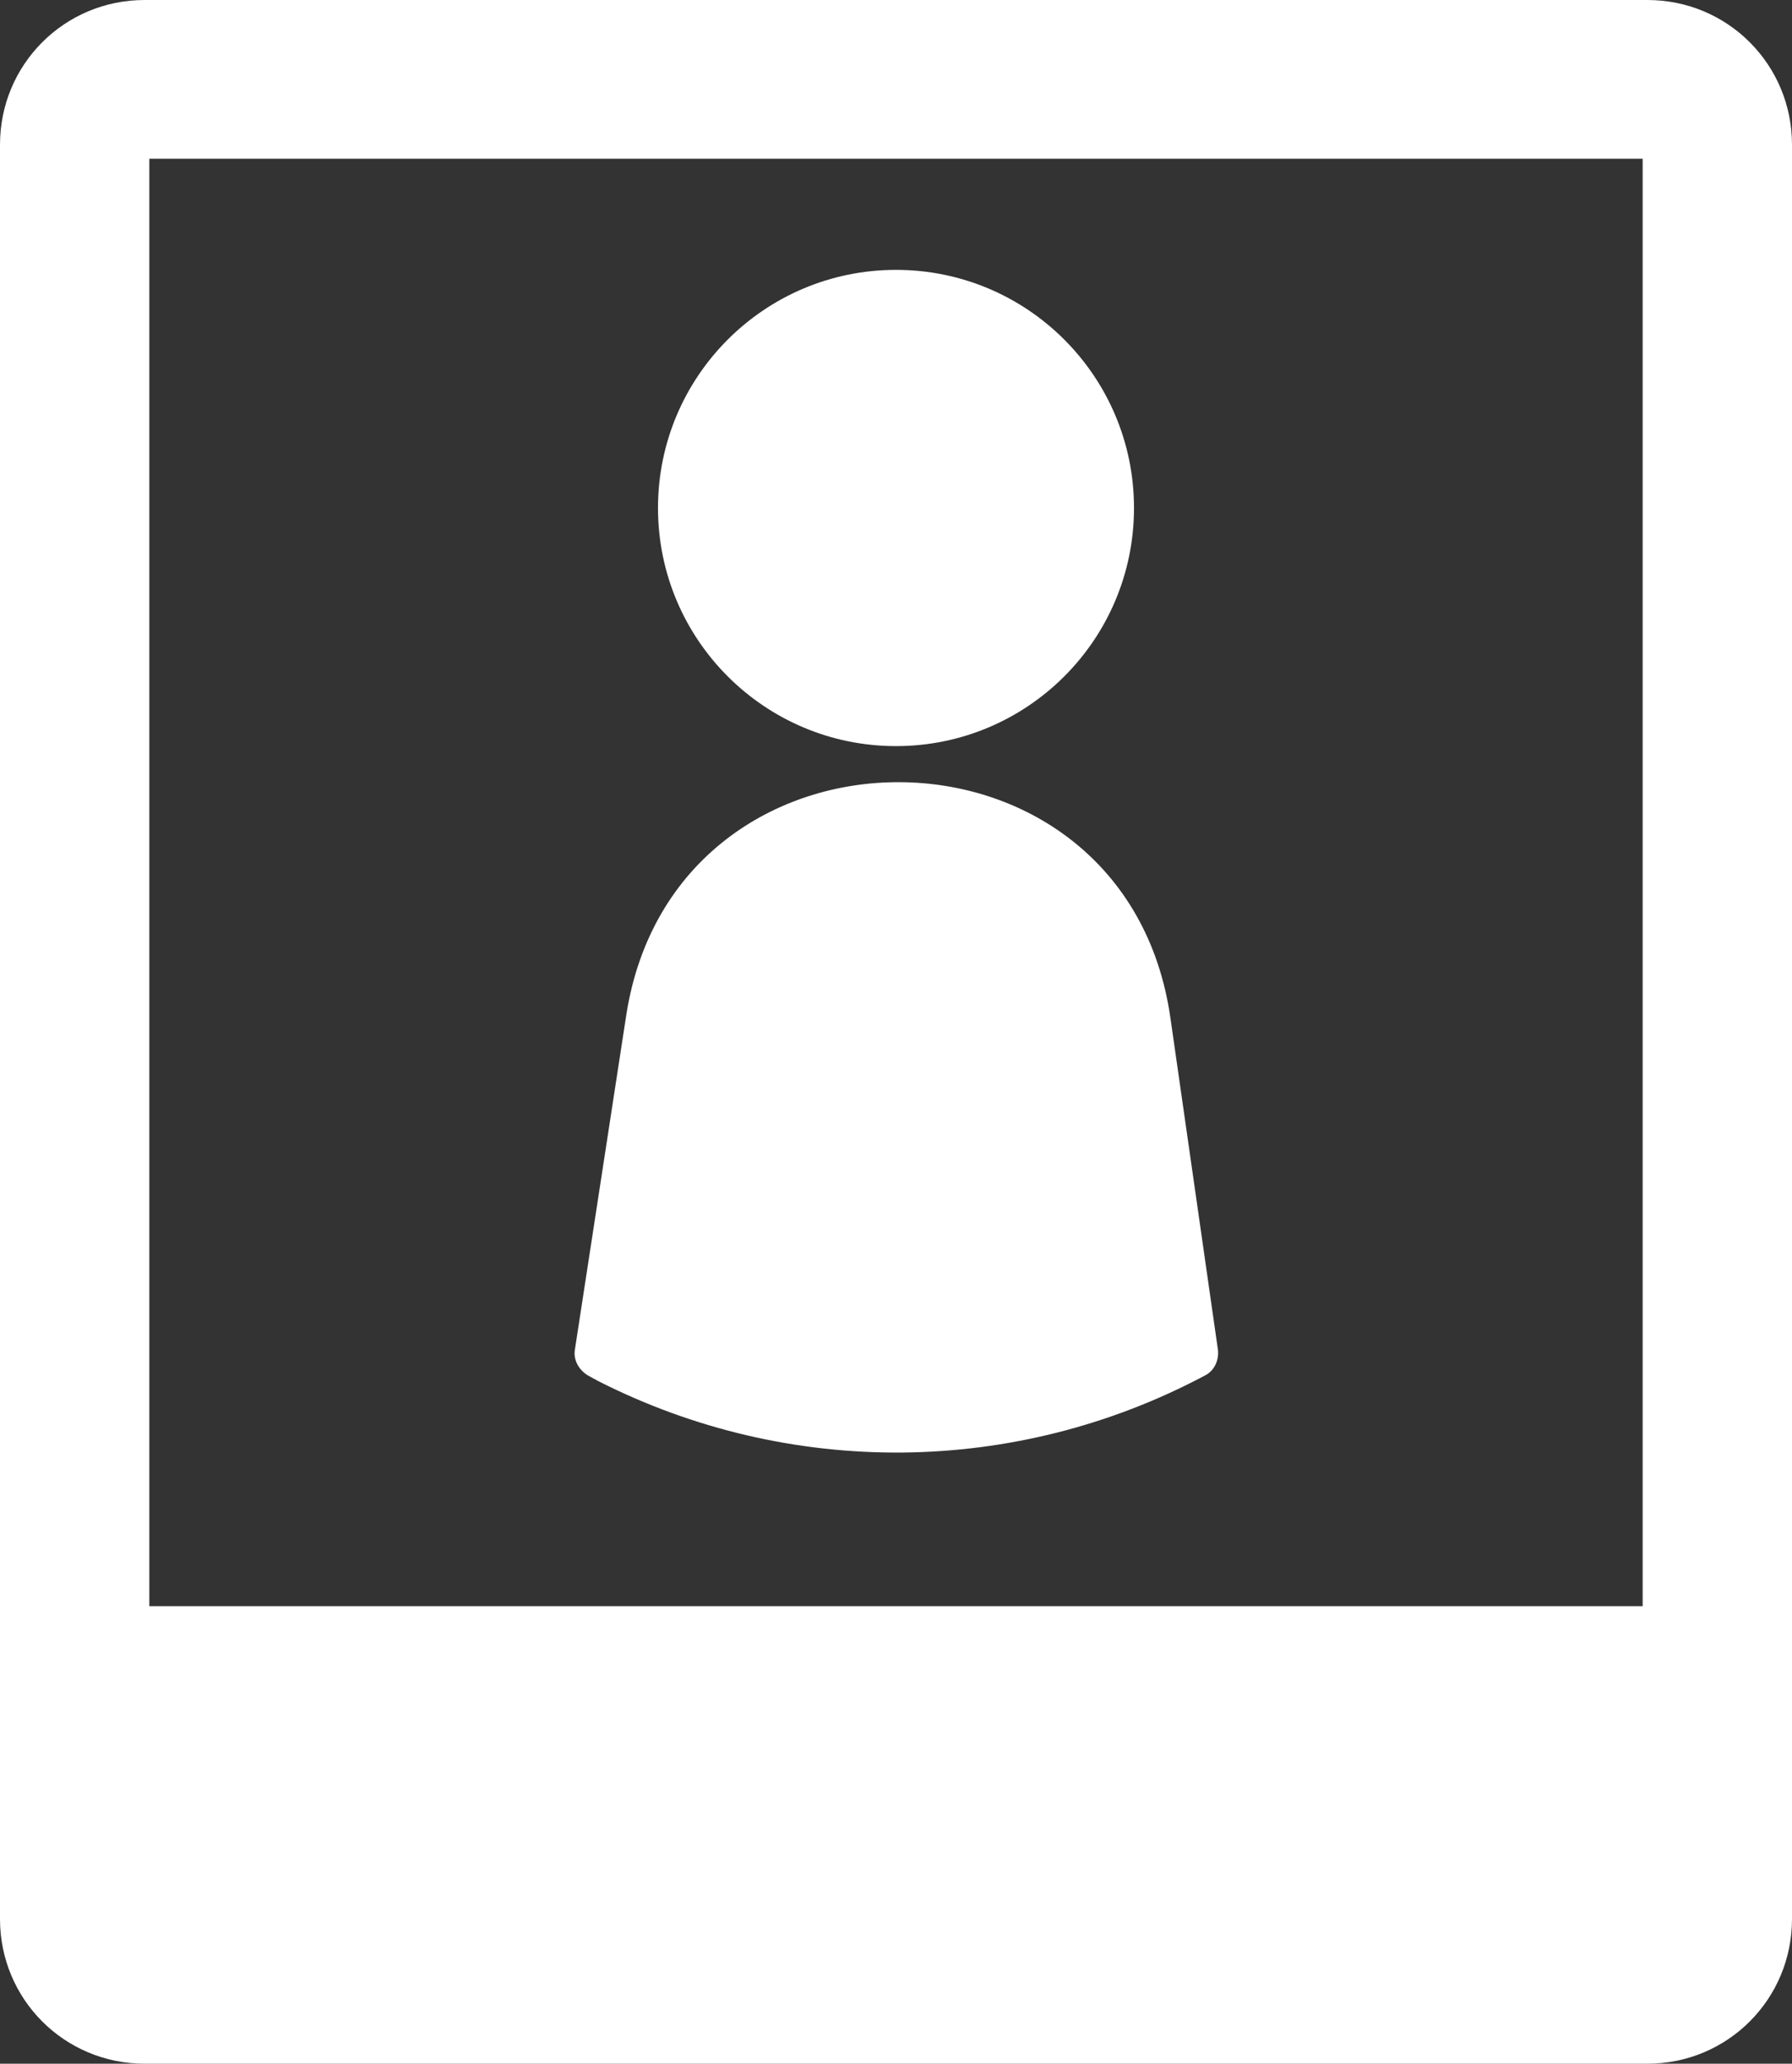 <?xml version="1.0" encoding="UTF-8" ?>
<svg xmlns="http://www.w3.org/2000/svg" viewBox="0 0 192 221">
  <rect x="0" y="0" width="192" height="221" fill="#333333" stroke="none"/>
  <defs>
    <style>.b{fill:white;}</style>
  </defs>
  <circle class="b" cx="96" cy="54.4" r="25.5" />
  <path
    class="b"
    d="M63,147.3l1.1.6c20.5,10.4,44.7,10.2,65-.6,1-.5,1.5-1.6,1.4-2.7l-5.1-35.6c-4.8-33.5-53.1-33.7-58.3-.3l-5.5,35.8c-.2,1.1.4,2.2,1.4,2.8Z"
  />
  <path
    class="b"
    d="M176.5,0H15.5C6.9,0,0,6.9,0,15.5v190c0,8.6,6.9,15.5,15.5,15.5h161c8.6,0,15.5-6.9,15.5-15.5V15.5c0-8.6-6.9-15.5-15.5-15.5ZM176,172H16V17h160v155Z"
  />
</svg>
